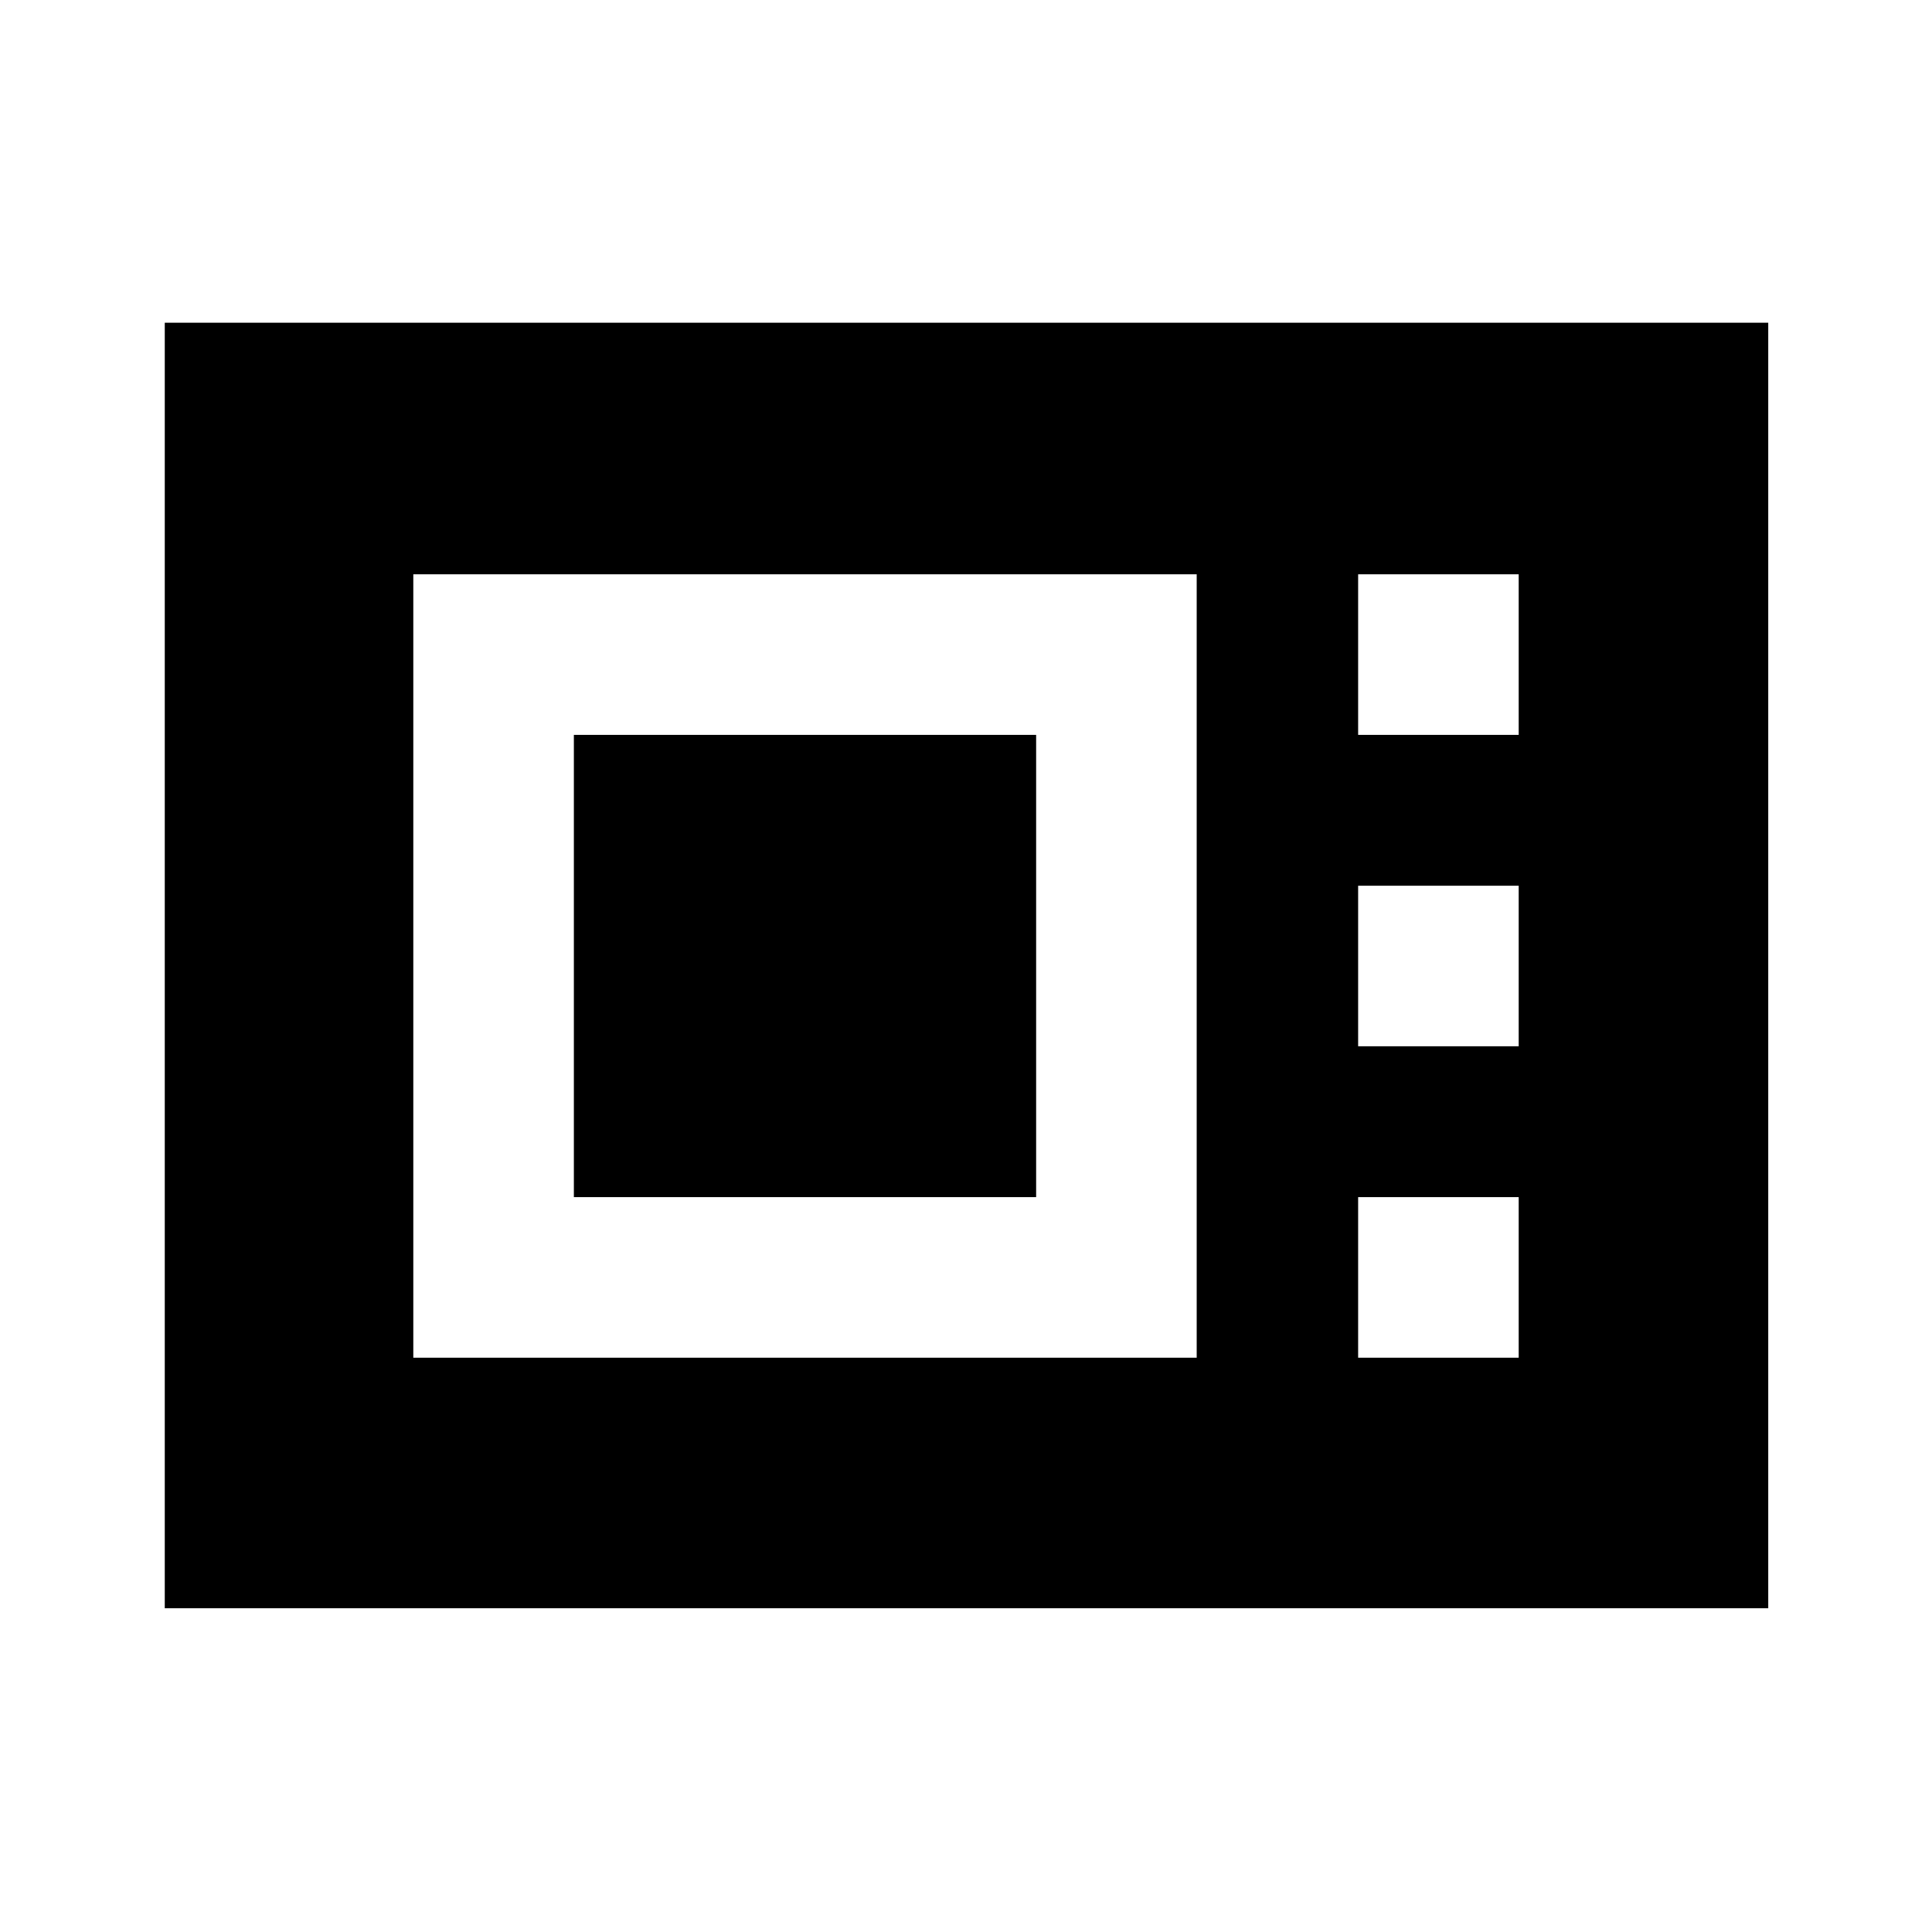 <svg xmlns="http://www.w3.org/2000/svg" height="24" viewBox="0 -960 960 960" width="24"><path d="M81.87-160.87v-638.76h796.76v638.76H81.87Zm123.5-124.5h389.26v-389.26H205.37v389.26Zm79.78-79.78v-229.7h229.7v229.7h-229.7Zm389.7-229.7h79.78v-79.78h-79.78v79.78Zm0 154.74h79.78v-79.78h-79.78v79.78Zm0 154.74h79.78v-79.78h-79.78v79.78Z"/></svg>